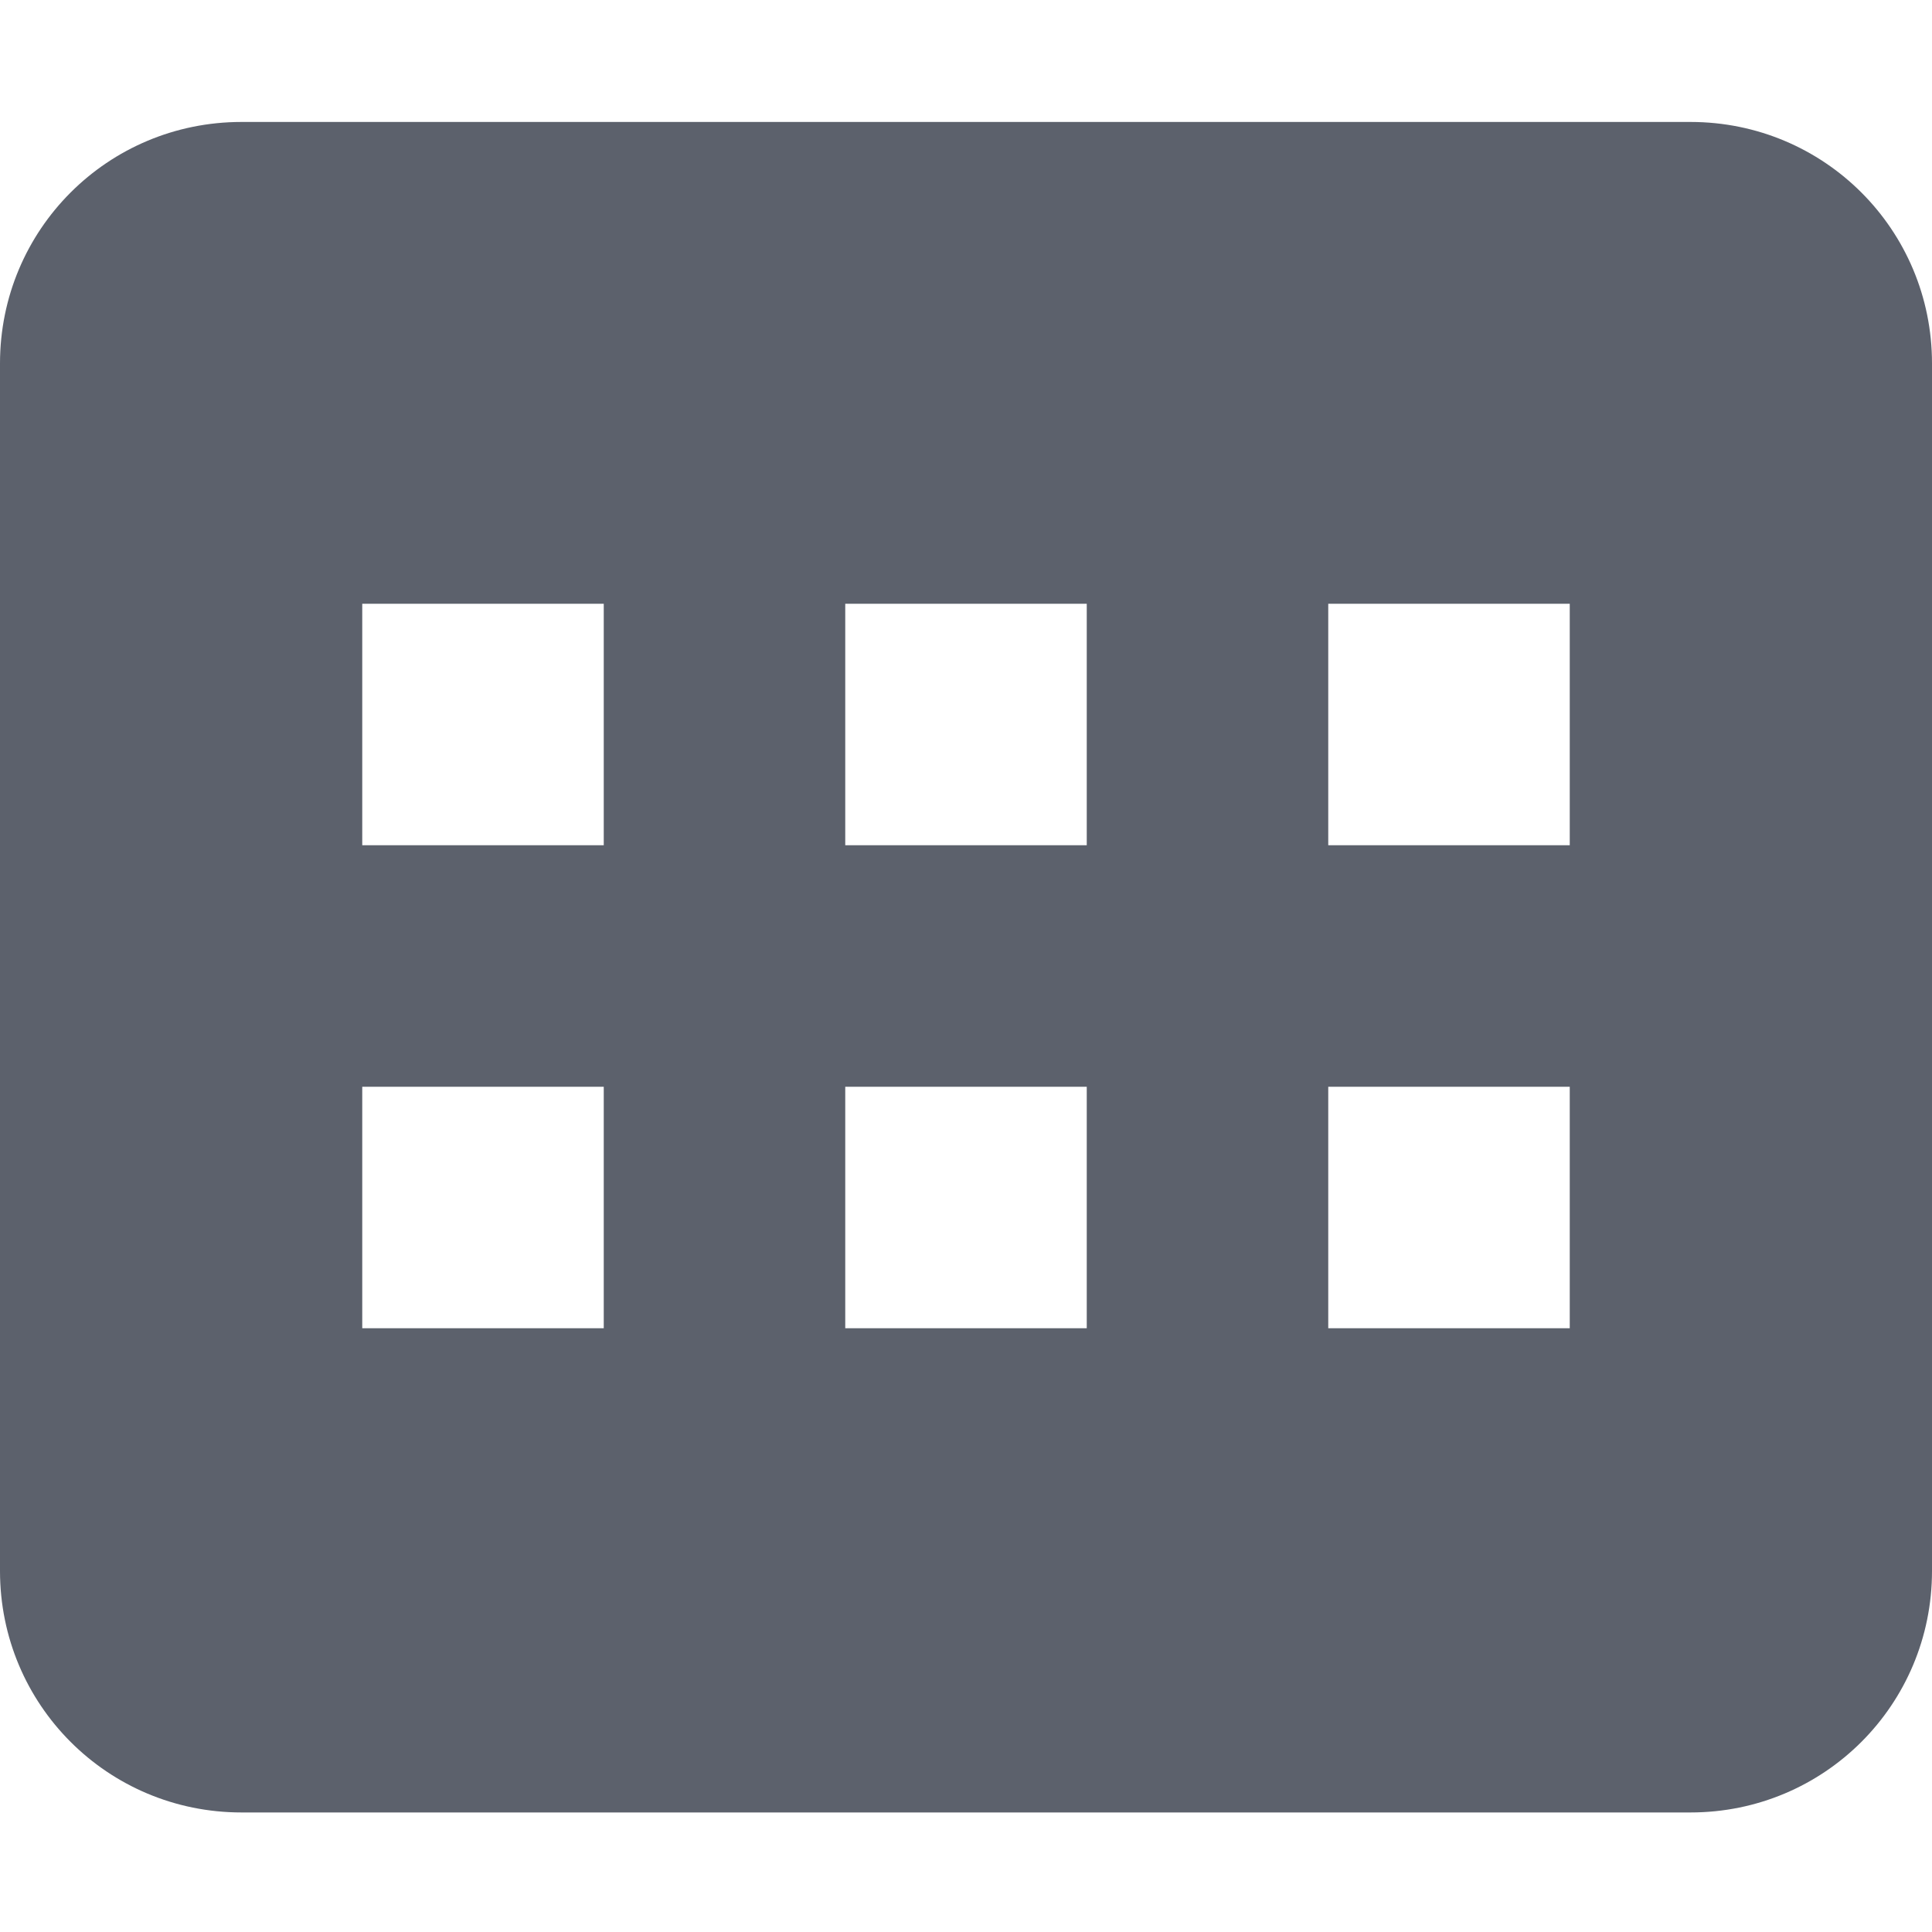 <?xml version="1.0" encoding="UTF-8" standalone="no"?>
<svg
   xmlns:dc="http://purl.org/dc/elements/1.1/"
   xmlns:cc="http://creativecommons.org/ns#"
   xmlns:rdf="http://www.w3.org/1999/02/22-rdf-syntax-ns#"
   xmlns:svg="http://www.w3.org/2000/svg"
   xmlns="http://www.w3.org/2000/svg"
   xmlns:sodipodi="http://sodipodi.sourceforge.net/DTD/sodipodi-0.dtd"
   xmlns:inkscape="http://www.inkscape.org/namespaces/inkscape"
   width="16"
   height="16"
   viewBox="0 0 16 16"
   id="svg2"
   version="1.1"
   inkscape:version="0.91 r13725"
   sodipodi:docname="tablet_mode.svg">
  <sodipodi:namedview
     pagecolor="#ffffff"
     bordercolor="#666666"
     borderopacity="1"
     objecttolerance="10"
     gridtolerance="10"
     guidetolerance="10"
     inkscape:pageopacity="0"
     inkscape:pageshadow="2"
     inkscape:window-width="1535"
     inkscape:window-height="876"
     id="namedview9"
     showgrid="true"
     inkscape:snap-page="true"
     inkscape:zoom="14.75"
     inkscape:cx="8"
     inkscape:cy="2.8784479"
     inkscape:window-x="65"
     inkscape:window-y="24"
     inkscape:window-maximized="1"
     inkscape:current-layer="svg2">
    <inkscape:grid
       type="xygrid"
       id="grid4147" />
  </sodipodi:namedview>
  <defs
     id="defs4">
    <style
       type="text/css"
       id="current-color-scheme">
   .ColorScheme-Text { color:#5c616c; }
  </style>
  </defs>
  <path
     style="opacity:1;fill:#5c616c;fill-opacity:1"
     d="M 2 1.01 C 0.892 1.01 0 1.902 0 3.01 L 0 13.01 C 0 14.118 0.892 15.01 2 15.01 L 14 15.01 C 15.108 15.01 16 14.118 16 13.01 L 16 3.01 C 16 1.902 15.108 1.01 14 1.01 L 2 1.01 z M 3 5 L 5 5 L 5 7 L 3 7 L 3 5 z M 7 5 L 9 5 L 9 7 L 7 7 L 7 5 z M 11 5 L 13 5 L 13 7 L 11 7 L 11 5 z M 3 9 L 5 9 L 5 11 L 3 11 L 3 9 z M 7 9 L 9 9 L 9 11 L 7 11 L 7 9 z M 11 9 L 13 9 L 13 11 L 11 11 L 11 9 z "
     id="path4143" />
</svg>
